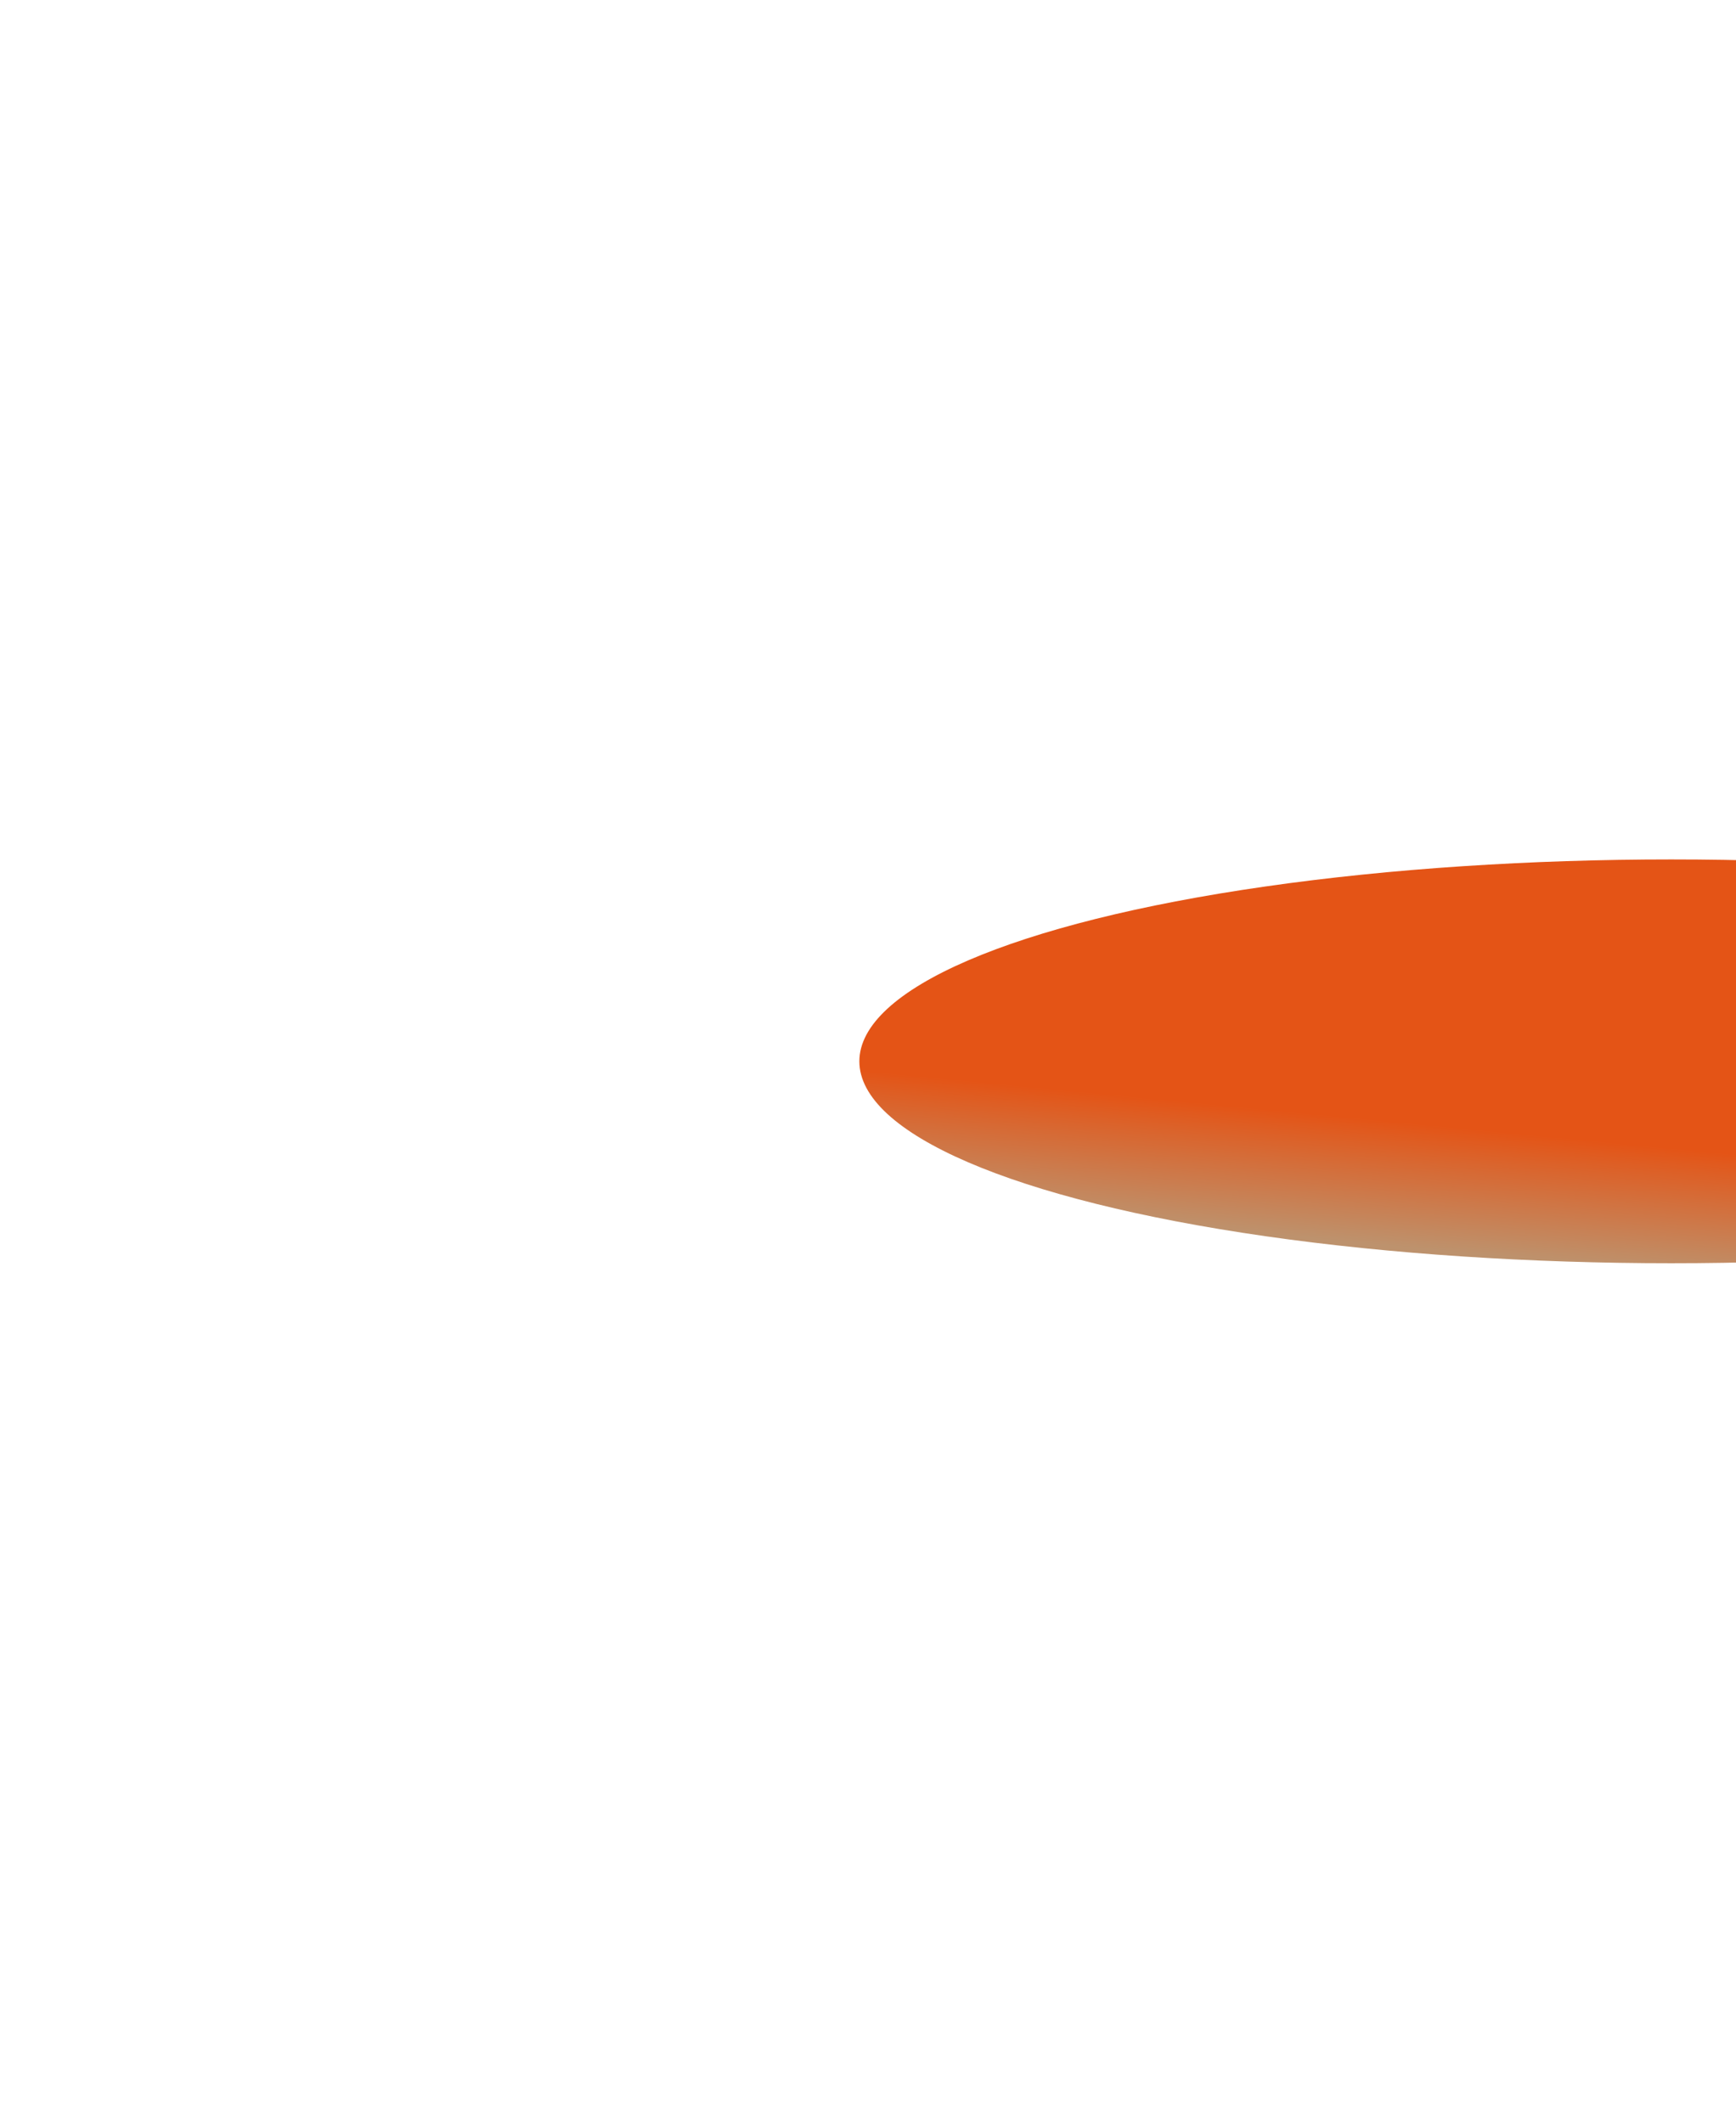 <svg width="1406" height="1719" fill="none" xmlns="http://www.w3.org/2000/svg"><g filter="url(#filter0_f_191_5211)"><ellipse cx="1353.5" cy="859.5" rx="657.5" ry="163.5" fill="url(#paint0_linear_191_5211)"/></g><defs><linearGradient id="paint0_linear_191_5211" x1="1353.5" y1="696" x2="1321.63" y2="1027.81" gradientUnits="userSpaceOnUse"><stop stop-color="#E45416"/><stop offset=".698" stop-color="#E45416"/><stop offset="1" stop-color="#BD926D"/></linearGradient><filter id="filter0_f_191_5211" x="0" y="0" width="2707" height="1719" filterUnits="userSpaceOnUse" color-interpolation-filters="sRGB"><feFlood flood-opacity="0" result="BackgroundImageFix"/><feBlend in="SourceGraphic" in2="BackgroundImageFix" result="shape"/><feGaussianBlur stdDeviation="348" result="effect1_foregroundBlur_191_5211"/></filter></defs></svg>